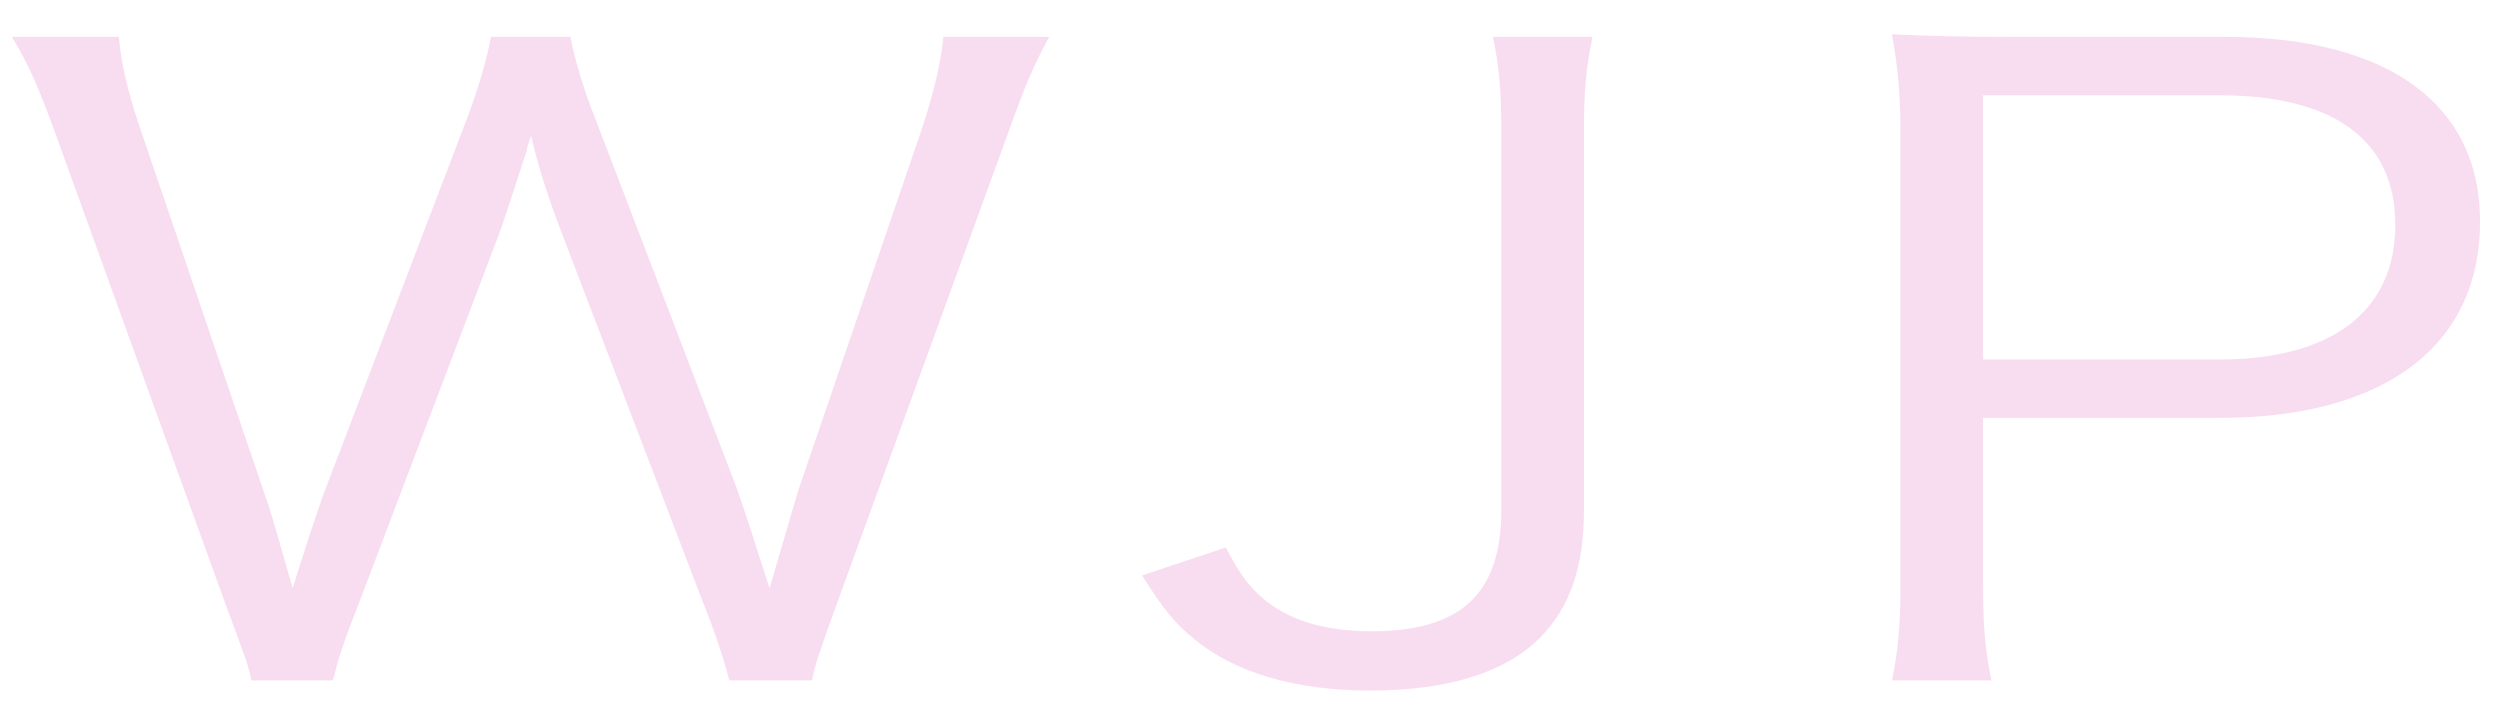 <?xml version="1.0" encoding="UTF-8" standalone="no"?>
<svg width="62px" height="18px" viewBox="0 0 62 18" version="1.1" xmlns="http://www.w3.org/2000/svg" xmlns:xlink="http://www.w3.org/1999/xlink" xmlns:sketch="http://www.bohemiancoding.com/sketch/ns">
    <!-- Generator: Sketch 3.2.2 (9983) - http://www.bohemiancoding.com/sketch -->
    <title>WJP</title>
    <desc>Created with Sketch.</desc>
    <defs></defs>
    <g id="Page-1" stroke="none" stroke-width="1" fill="none" fill-rule="evenodd" sketch:type="MSPage">
        <path d="M20.136,16.874 C20.241,16.412 20.241,16.391 20.819,14.795 L24.998,3.308 C25.418,2.132 25.629,1.628 26.023,0.914 L23.395,0.914 C23.342,1.523 23.158,2.279 22.895,3.098 L19.794,12.17 L19.085,14.585 C18.559,12.947 18.454,12.632 18.296,12.17 L14.775,2.972 C14.459,2.174 14.275,1.544 14.144,0.914 L12.173,0.914 C12.094,1.397 11.858,2.216 11.568,2.972 L8.047,12.191 C7.837,12.758 7.521,13.745 7.258,14.585 C6.89,13.304 6.733,12.716 6.549,12.212 L3.448,3.098 C3.159,2.237 3.001,1.544 2.948,0.914 L0.294,0.914 C0.714,1.607 0.951,2.153 1.372,3.308 L5.524,14.795 C6.155,16.496 6.155,16.496 6.233,16.874 L8.257,16.874 C8.388,16.349 8.494,15.992 8.94,14.858 L12.383,5.786 C12.541,5.366 12.882,4.274 13.066,3.728 C13.066,3.644 13.119,3.518 13.172,3.371 C13.356,4.169 13.592,4.883 13.934,5.786 L17.403,14.858 C17.744,15.698 17.981,16.454 18.086,16.874 L20.136,16.874 Z M37.023,0.914 C37.181,1.649 37.233,2.258 37.233,3.266 L37.233,12.632 C37.233,14.732 36.235,15.656 34.001,15.656 C32.871,15.656 31.951,15.383 31.32,14.837 C30.952,14.522 30.742,14.228 30.4,13.577 L28.324,14.27 C28.85,15.11 29.139,15.467 29.638,15.866 C30.637,16.685 32.135,17.126 33.975,17.126 C35.893,17.126 37.339,16.685 38.206,15.803 C38.942,15.047 39.283,14.06 39.283,12.632 L39.283,3.266 C39.283,2.216 39.336,1.691 39.494,0.914 L37.023,0.914 Z M49.39,16.874 C49.232,16.16 49.18,15.509 49.18,14.501 L49.18,10.364 L55.041,10.364 C59.14,10.364 61.506,8.579 61.506,5.492 C61.506,2.573 59.219,0.914 55.172,0.914 L49.811,0.914 C48.602,0.914 47.866,0.893 46.92,0.851 C47.077,1.733 47.13,2.384 47.13,3.245 L47.13,14.522 C47.13,15.509 47.077,16.118 46.92,16.874 L49.39,16.874 Z M49.18,8.915 L49.18,2.363 L55.041,2.363 C57.879,2.363 59.403,3.476 59.403,5.576 C59.403,7.718 57.826,8.915 55.041,8.915 L49.18,8.915 Z" id="WJP" fill="#F8DDF1" sketch:type="MSShapeGroup"></path>
    </g>
</svg>